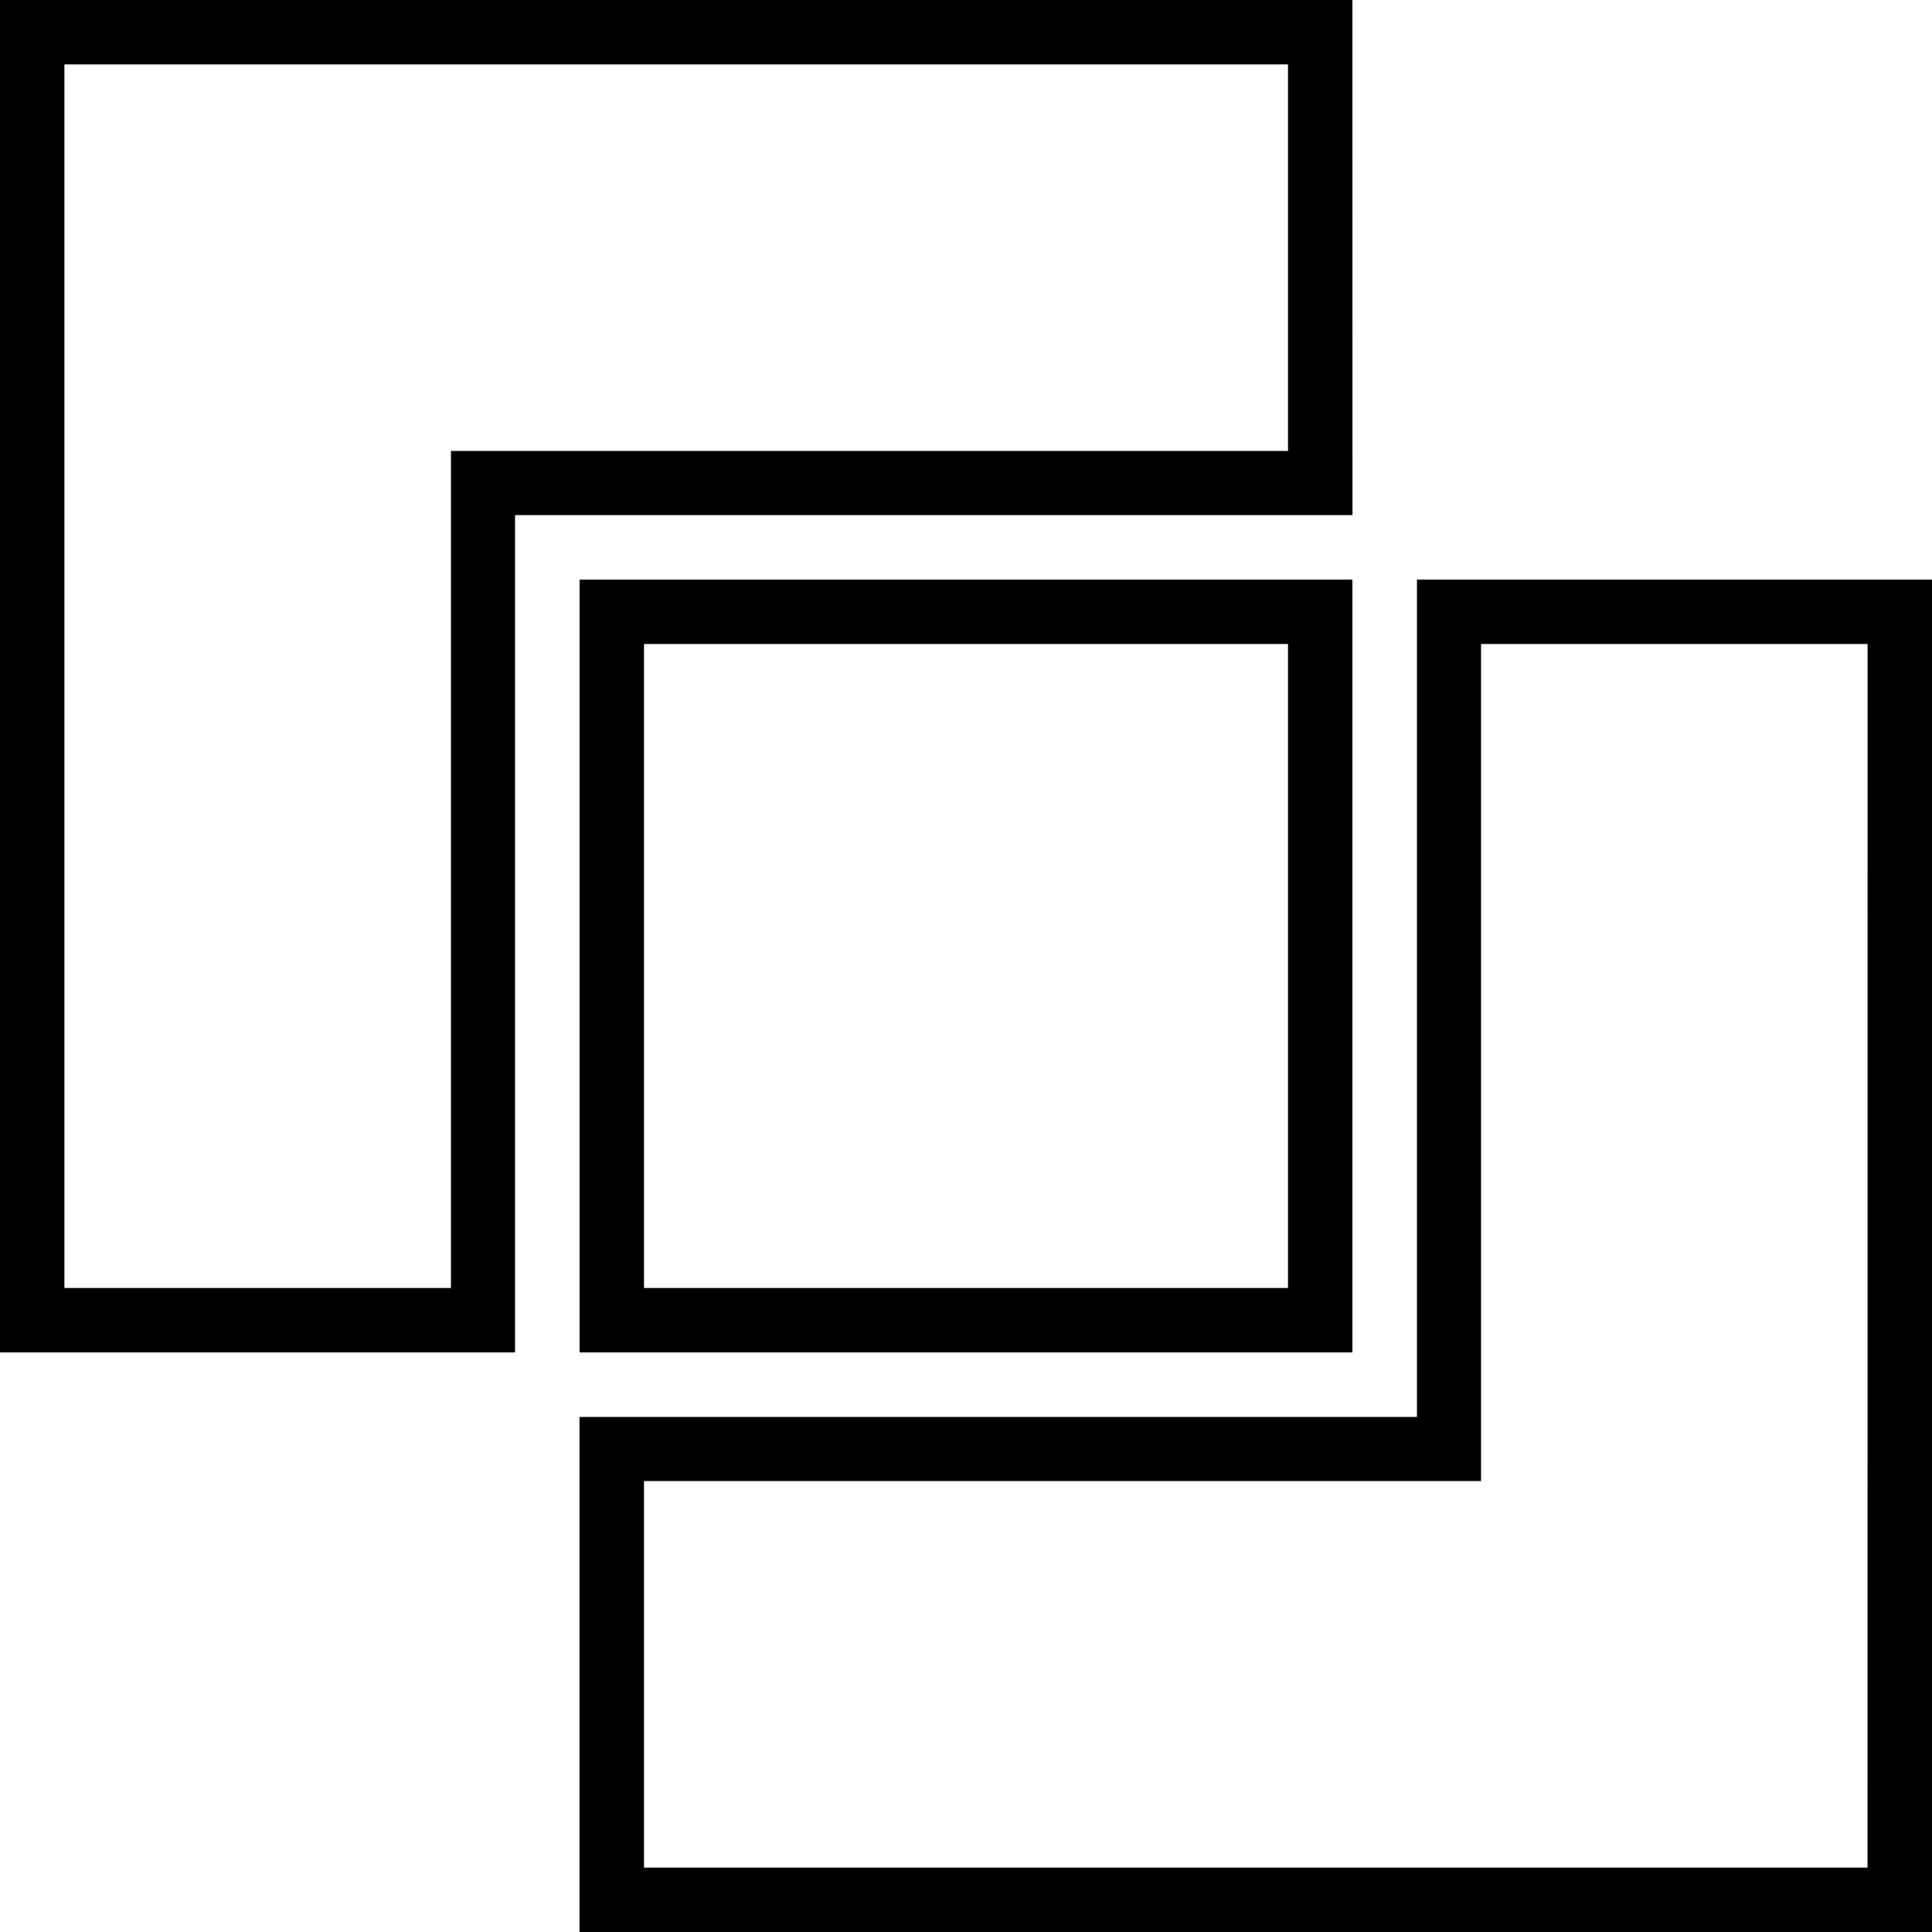 <svg xmlns="http://www.w3.org/2000/svg" width="32" height="32" viewBox="0 0 24 24">
    <path d="M16.8 0H0v16.8h6.398V6.399h10.403zM16 5.602H5.602V16H.8V.8H16zm0 0M17.602 7.2v10.402H7.199V24H24V7.2zm5.597 16H8v-4.802h10.398V8H23.2zm0 0"/>
    <path d="M16.8 16.8V7.2H7.2v9.6zM8 8h8v8H8zm0 0"/>
</svg>
